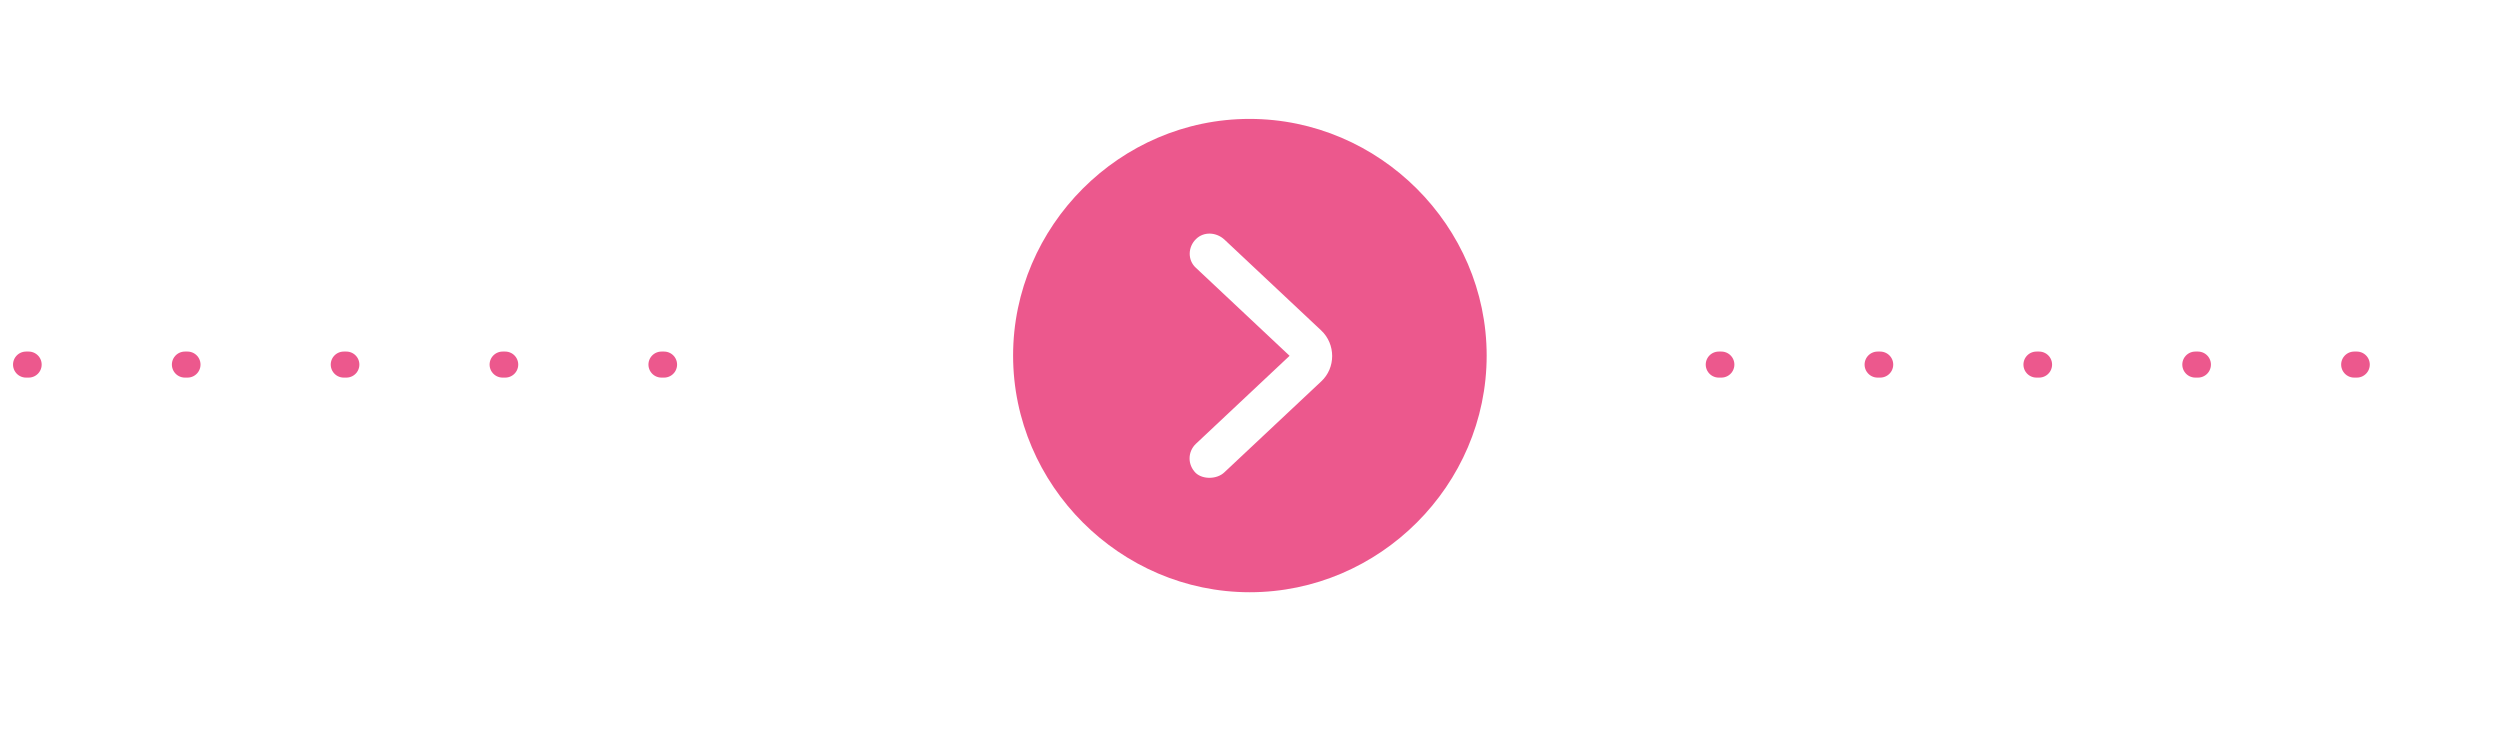 <svg width="96" height="28" viewBox="0 0 96 28" fill="none" xmlns="http://www.w3.org/2000/svg">
<path d="M1 14H30" stroke="#EC588D" stroke-linecap="round" stroke-dasharray="0.1 6"/>
<path d="M47.991 22.742C52.975 22.742 57.088 18.629 57.088 13.654C57.088 8.68 52.966 4.566 47.982 4.566C43.008 4.566 38.903 8.68 38.903 13.654C38.903 18.629 43.017 22.742 47.991 22.742ZM45.917 18.163C45.592 17.838 45.609 17.346 45.917 17.047L49.52 13.663L45.917 10.279C45.601 9.989 45.609 9.479 45.935 9.172C46.225 8.891 46.699 8.908 47.016 9.198L50.733 12.688C51.296 13.215 51.296 14.129 50.733 14.648L47.016 18.137C46.734 18.409 46.19 18.418 45.917 18.163Z" fill="#EC588D"/>
<path d="M66 14H95" stroke="#EC588D" stroke-linecap="round" stroke-dasharray="0.1 6"/>
</svg>
